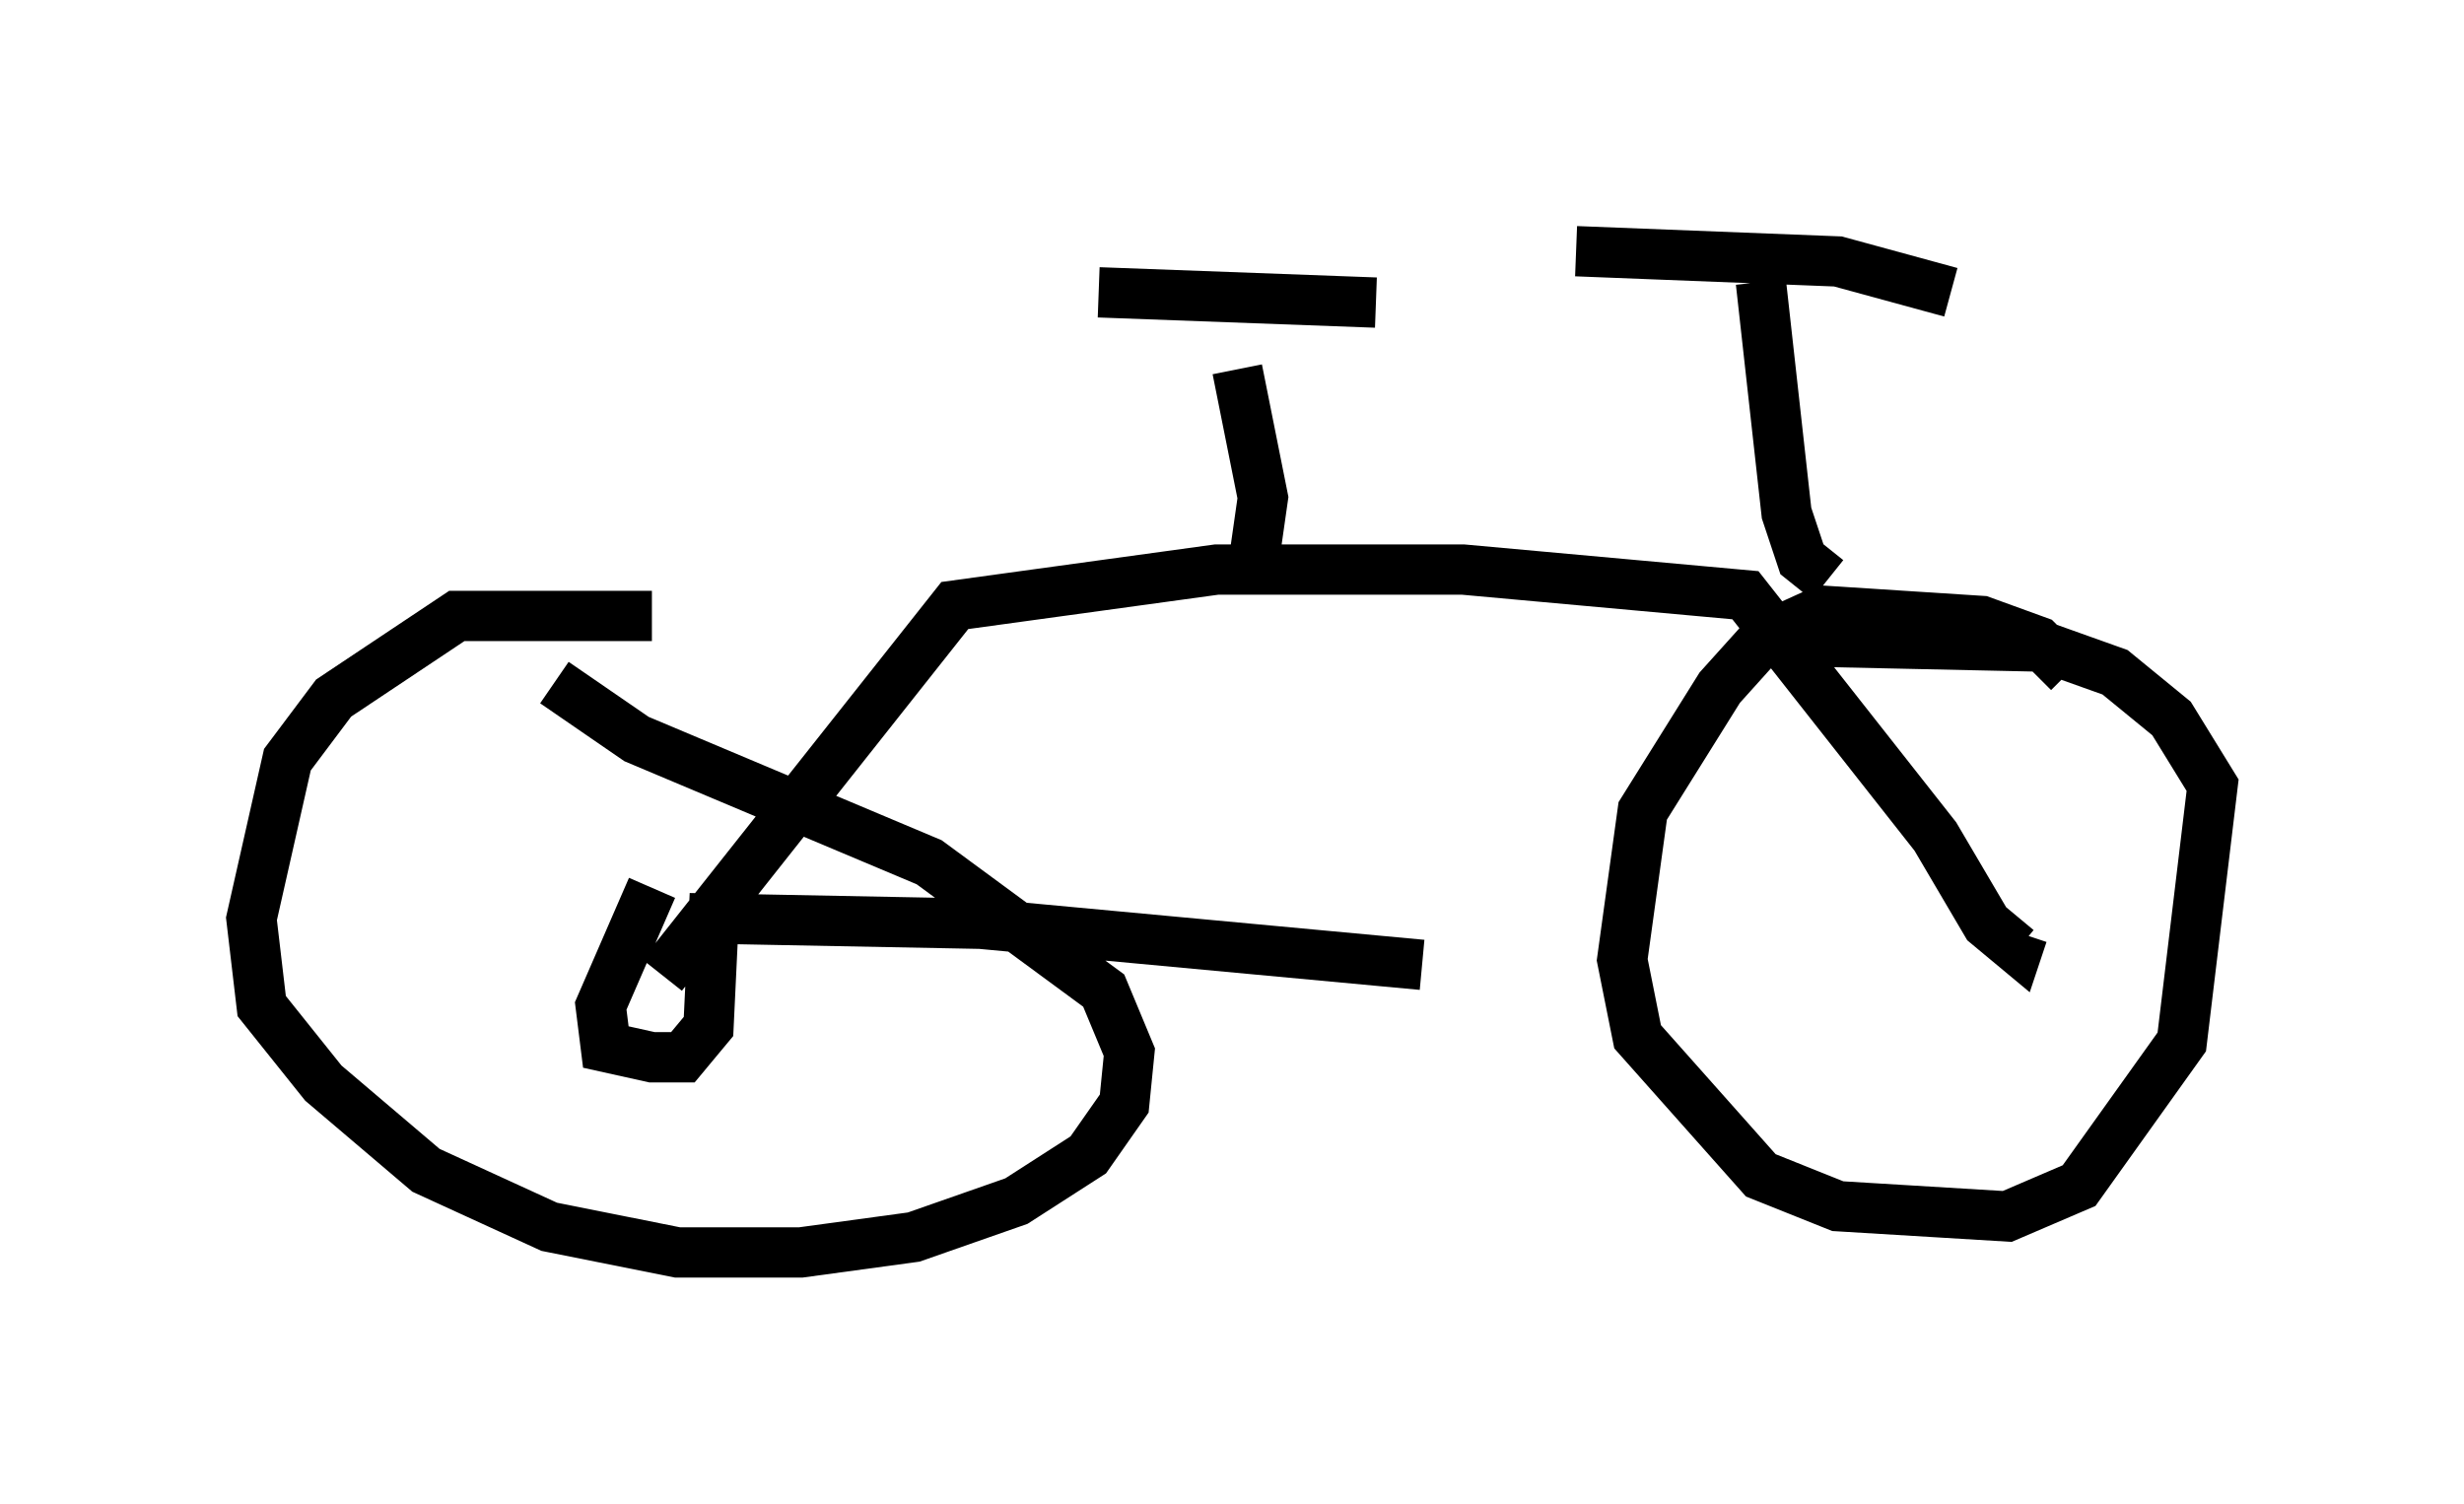 <?xml version="1.0" encoding="utf-8" ?>
<svg baseProfile="full" height="29.906" version="1.1" width="48.996" xmlns="http://www.w3.org/2000/svg" xmlns:ev="http://www.w3.org/2001/xml-events" xmlns:xlink="http://www.w3.org/1999/xlink"><defs /><rect fill="white" height="29.906" width="48.996" x="0" y="0" /><path d="M15.617, 13.269 m-2.654, -1.021 l-3.879, 0.0 -2.45, 1.633 l-0.919, 1.225 -0.715, 3.165 l0.204, 1.735 1.225, 1.531 l2.042, 1.735 2.45, 1.123 l2.552, 0.51 2.45, 0.0 l2.246, -0.306 2.042, -0.715 l1.429, -0.919 0.715, -1.021 l0.102, -1.021 -0.51, -1.225 l-3.471, -2.552 -5.819, -2.45 l-1.633, -1.123 m30.115, -0.204 l-0.613, -0.613 -1.123, -0.408 l-3.165, -0.204 -1.123, 0.51 l-0.919, 1.021 -1.531, 2.45 l-0.408, 2.96 0.306, 1.531 l2.45, 2.756 1.531, 0.613 l3.369, 0.204 1.429, -0.613 l2.042, -2.858 0.613, -5.104 l-0.817, -1.327 -1.123, -0.919 l-1.429, -0.51 -4.696, -0.102 m-22.765, 6.635 l5.819, -7.35 5.206, -0.715 l4.9, 0.0 5.615, 0.51 l3.777, 4.798 1.021, 1.735 l0.613, 0.51 0.102, -0.306 m-3.879, -7.044 l-0.51, -0.408 -0.306, -0.919 l-0.51, -4.594 m-3.675, -0.613 l5.206, 0.204 2.246, 0.613 m-13.883, 5.513 l0.204, -1.429 -0.51, -2.552 m-2.756, -1.531 l5.513, 0.204 m-14.394, 11.638 l-1.021, 2.348 0.102, 0.817 l0.919, 0.204 0.613, 0.0 l0.51, -0.613 0.102, -2.144 l5.308, 0.102 8.779, 0.817 " fill="none" stroke="black" stroke-width="1" /></svg>